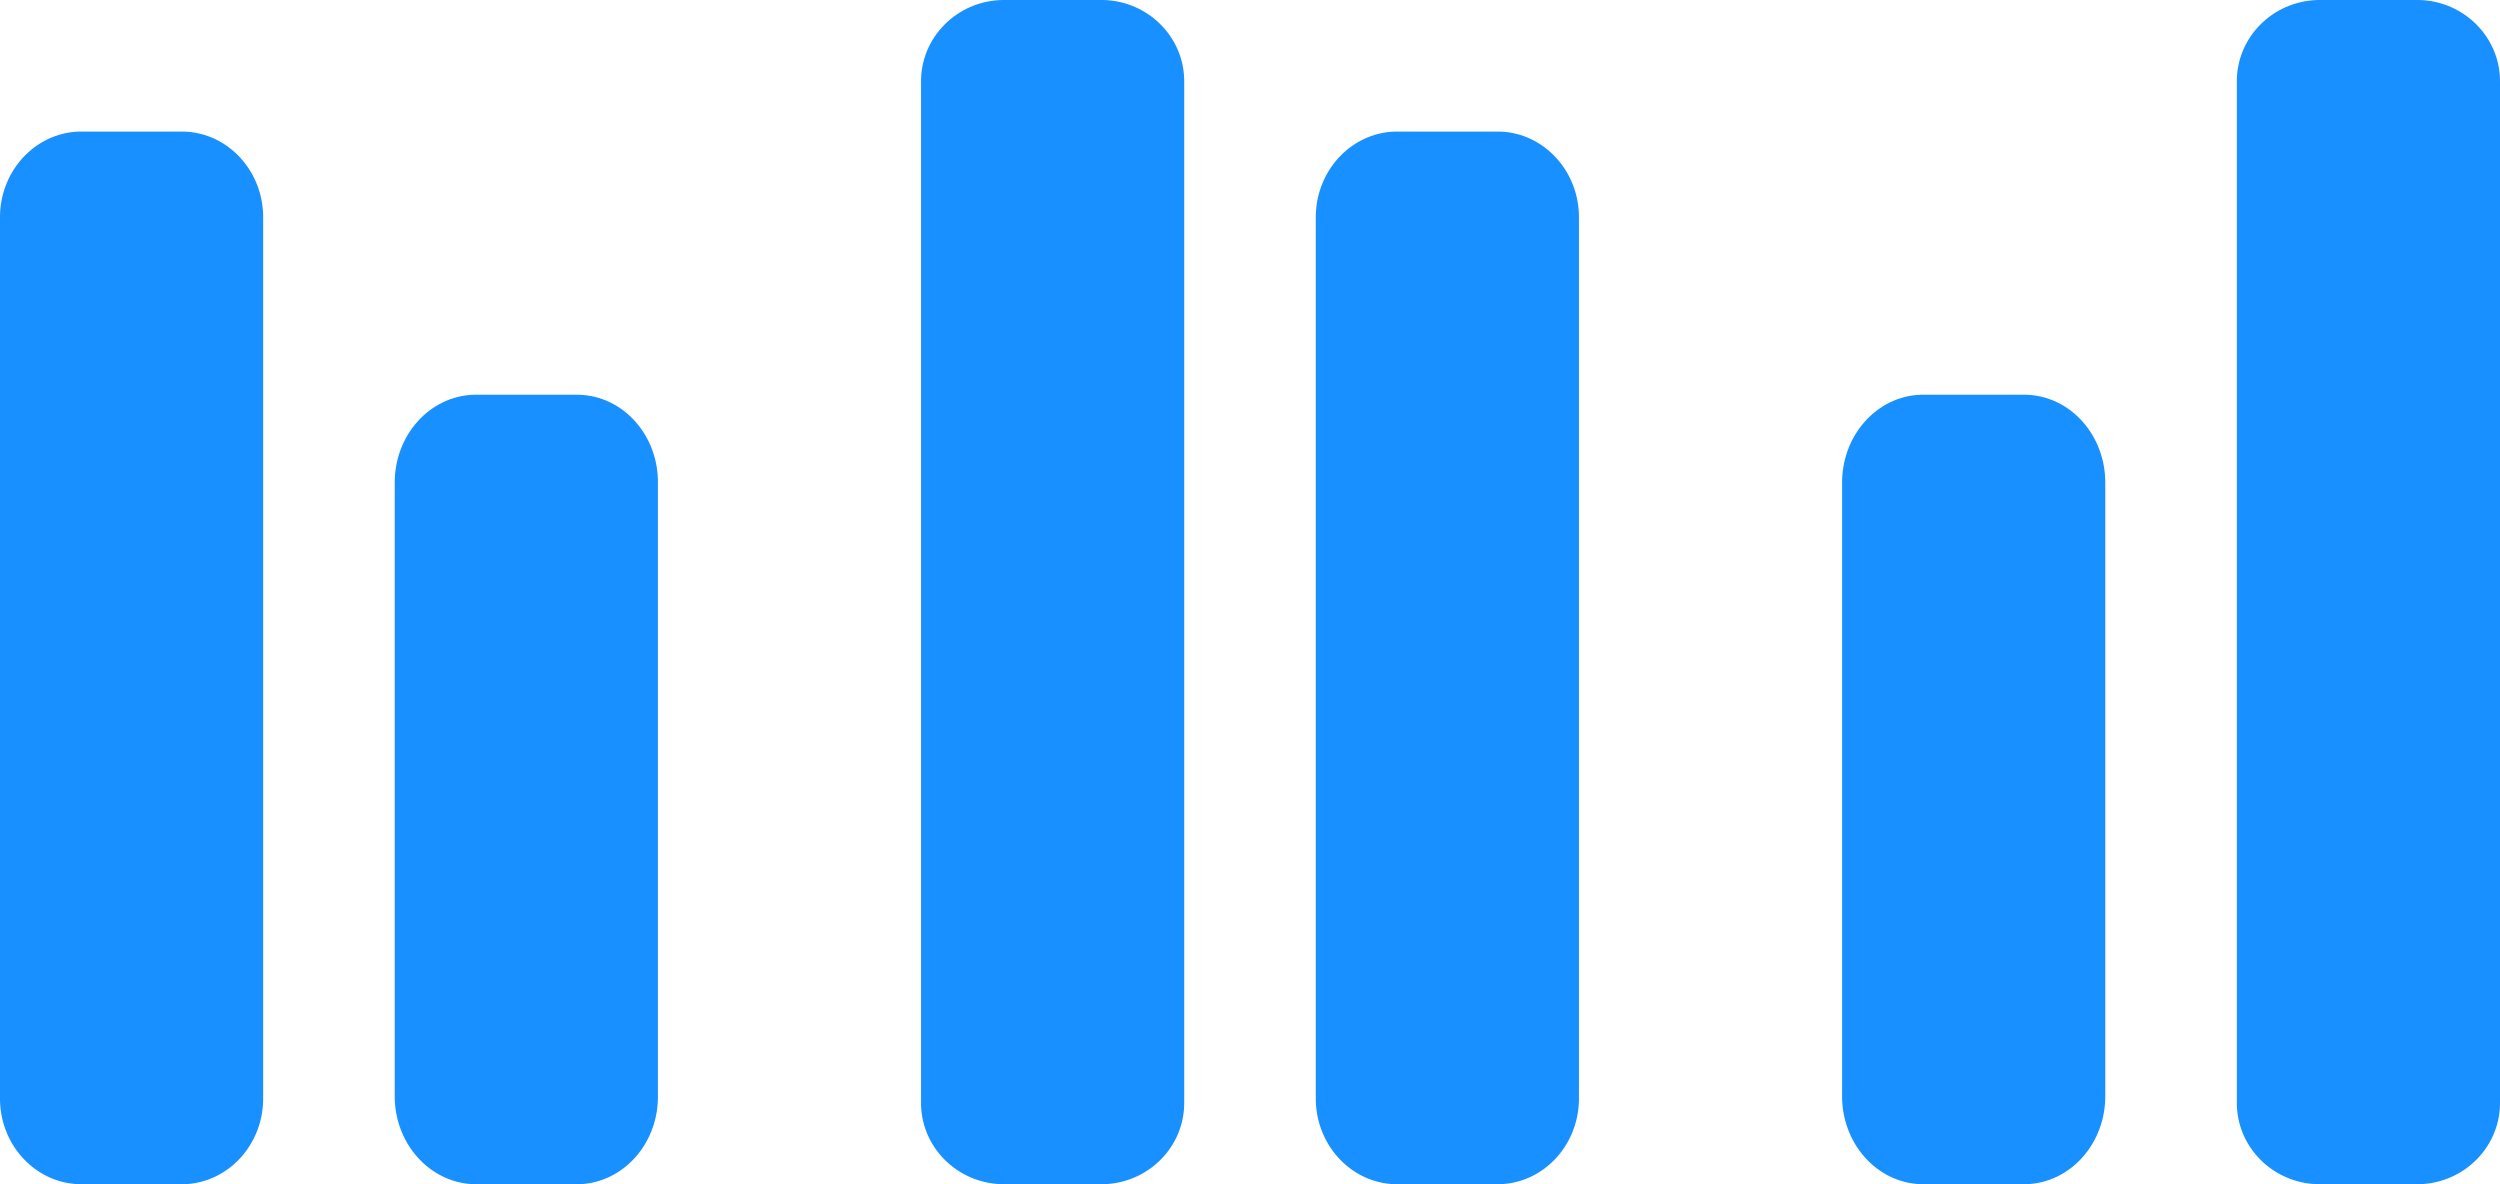 <?xml version="1.0" encoding="UTF-8"?>
<svg width="19px" height="9px" viewBox="0 0 19 9" version="1.1" xmlns="http://www.w3.org/2000/svg" xmlns:xlink="http://www.w3.org/1999/xlink">
    <!-- Generator: Sketch 59.1 (86144) - https://sketch.com -->
    <title>形状</title>
    <desc>Created with Sketch.</desc>
    <g id="页面-1" stroke="none" stroke-width="1" fill="none" fill-rule="evenodd">
        <g id="我的直播" transform="translate(-484, -498)" fill="#1890FF" fill-rule="nonzero">
            <g id="编组-3备份" transform="translate(272, 456)">
                <path d="M230.386,51 L229.618,51 L229.618,51 C229.27,50.993 228.993,50.711 229,50.37 L229,42.63 L229,42.63 C228.993,42.289 229.27,42.007 229.618,42 L230.386,42 L230.386,42 C230.733,42.009 231.007,42.291 231,42.63 L231,50.37 L231,50.37 C231.007,50.709 230.733,50.991 230.386,51 L230.386,51 Z M227.395,51 L226.601,51 L226.601,51 C226.261,50.99 225.993,50.685 226,50.318 L226,45.677 L226,45.677 C225.995,45.312 226.263,45.009 226.601,45 L227.395,45 L227.395,45 C227.735,45.007 228.005,45.31 228,45.677 L228,50.318 L228,50.318 C228.007,50.687 227.736,50.992 227.395,51 L227.395,51 Z M223.398,51 L222.602,51 L222.602,51 C222.262,50.99 221.993,50.693 222,50.335 L222,43.665 L222,43.665 C221.993,43.307 222.262,43.01 222.602,43 L223.398,43 L223.398,43 C223.738,43.01 224.007,43.307 224,43.665 L224,50.335 L224,50.335 C224.007,50.693 223.738,50.99 223.398,51 L223.398,51 Z M220.386,51 L219.618,51 L219.618,51 C219.27,50.993 218.993,50.711 219,50.37 L219,42.63 L219,42.63 C218.993,42.289 219.27,42.007 219.618,42 L220.386,42 L220.386,42 C220.733,42.009 221.007,42.291 221,42.63 L221,50.37 L221,50.37 C221.007,50.709 220.733,50.991 220.386,51 L220.386,51 Z M216.398,51 L215.606,51 L215.606,51 C215.265,50.992 214.993,50.687 215,50.318 L215,45.677 L215,45.677 C214.995,45.31 215.266,45.007 215.606,45 L216.398,45 L216.398,45 C216.737,45.008 217.007,45.311 217,45.677 L217,50.318 L217,50.318 C217.009,50.685 216.74,50.99 216.4,51 C216.399,51 216.398,51 216.398,51 L216.398,51 Z M213.398,51 L212.602,51 L212.602,51 C212.262,50.99 211.993,50.693 212,50.335 L212,43.665 L212,43.665 C211.993,43.307 212.262,43.01 212.602,43 L213.398,43 L213.398,43 C213.738,43.01 214.007,43.307 214,43.665 L214,50.335 L214,50.335 C214.007,50.693 213.738,50.99 213.398,51 L213.398,51 Z" id="形状"></path>
            </g>
        </g>
    </g>
</svg>